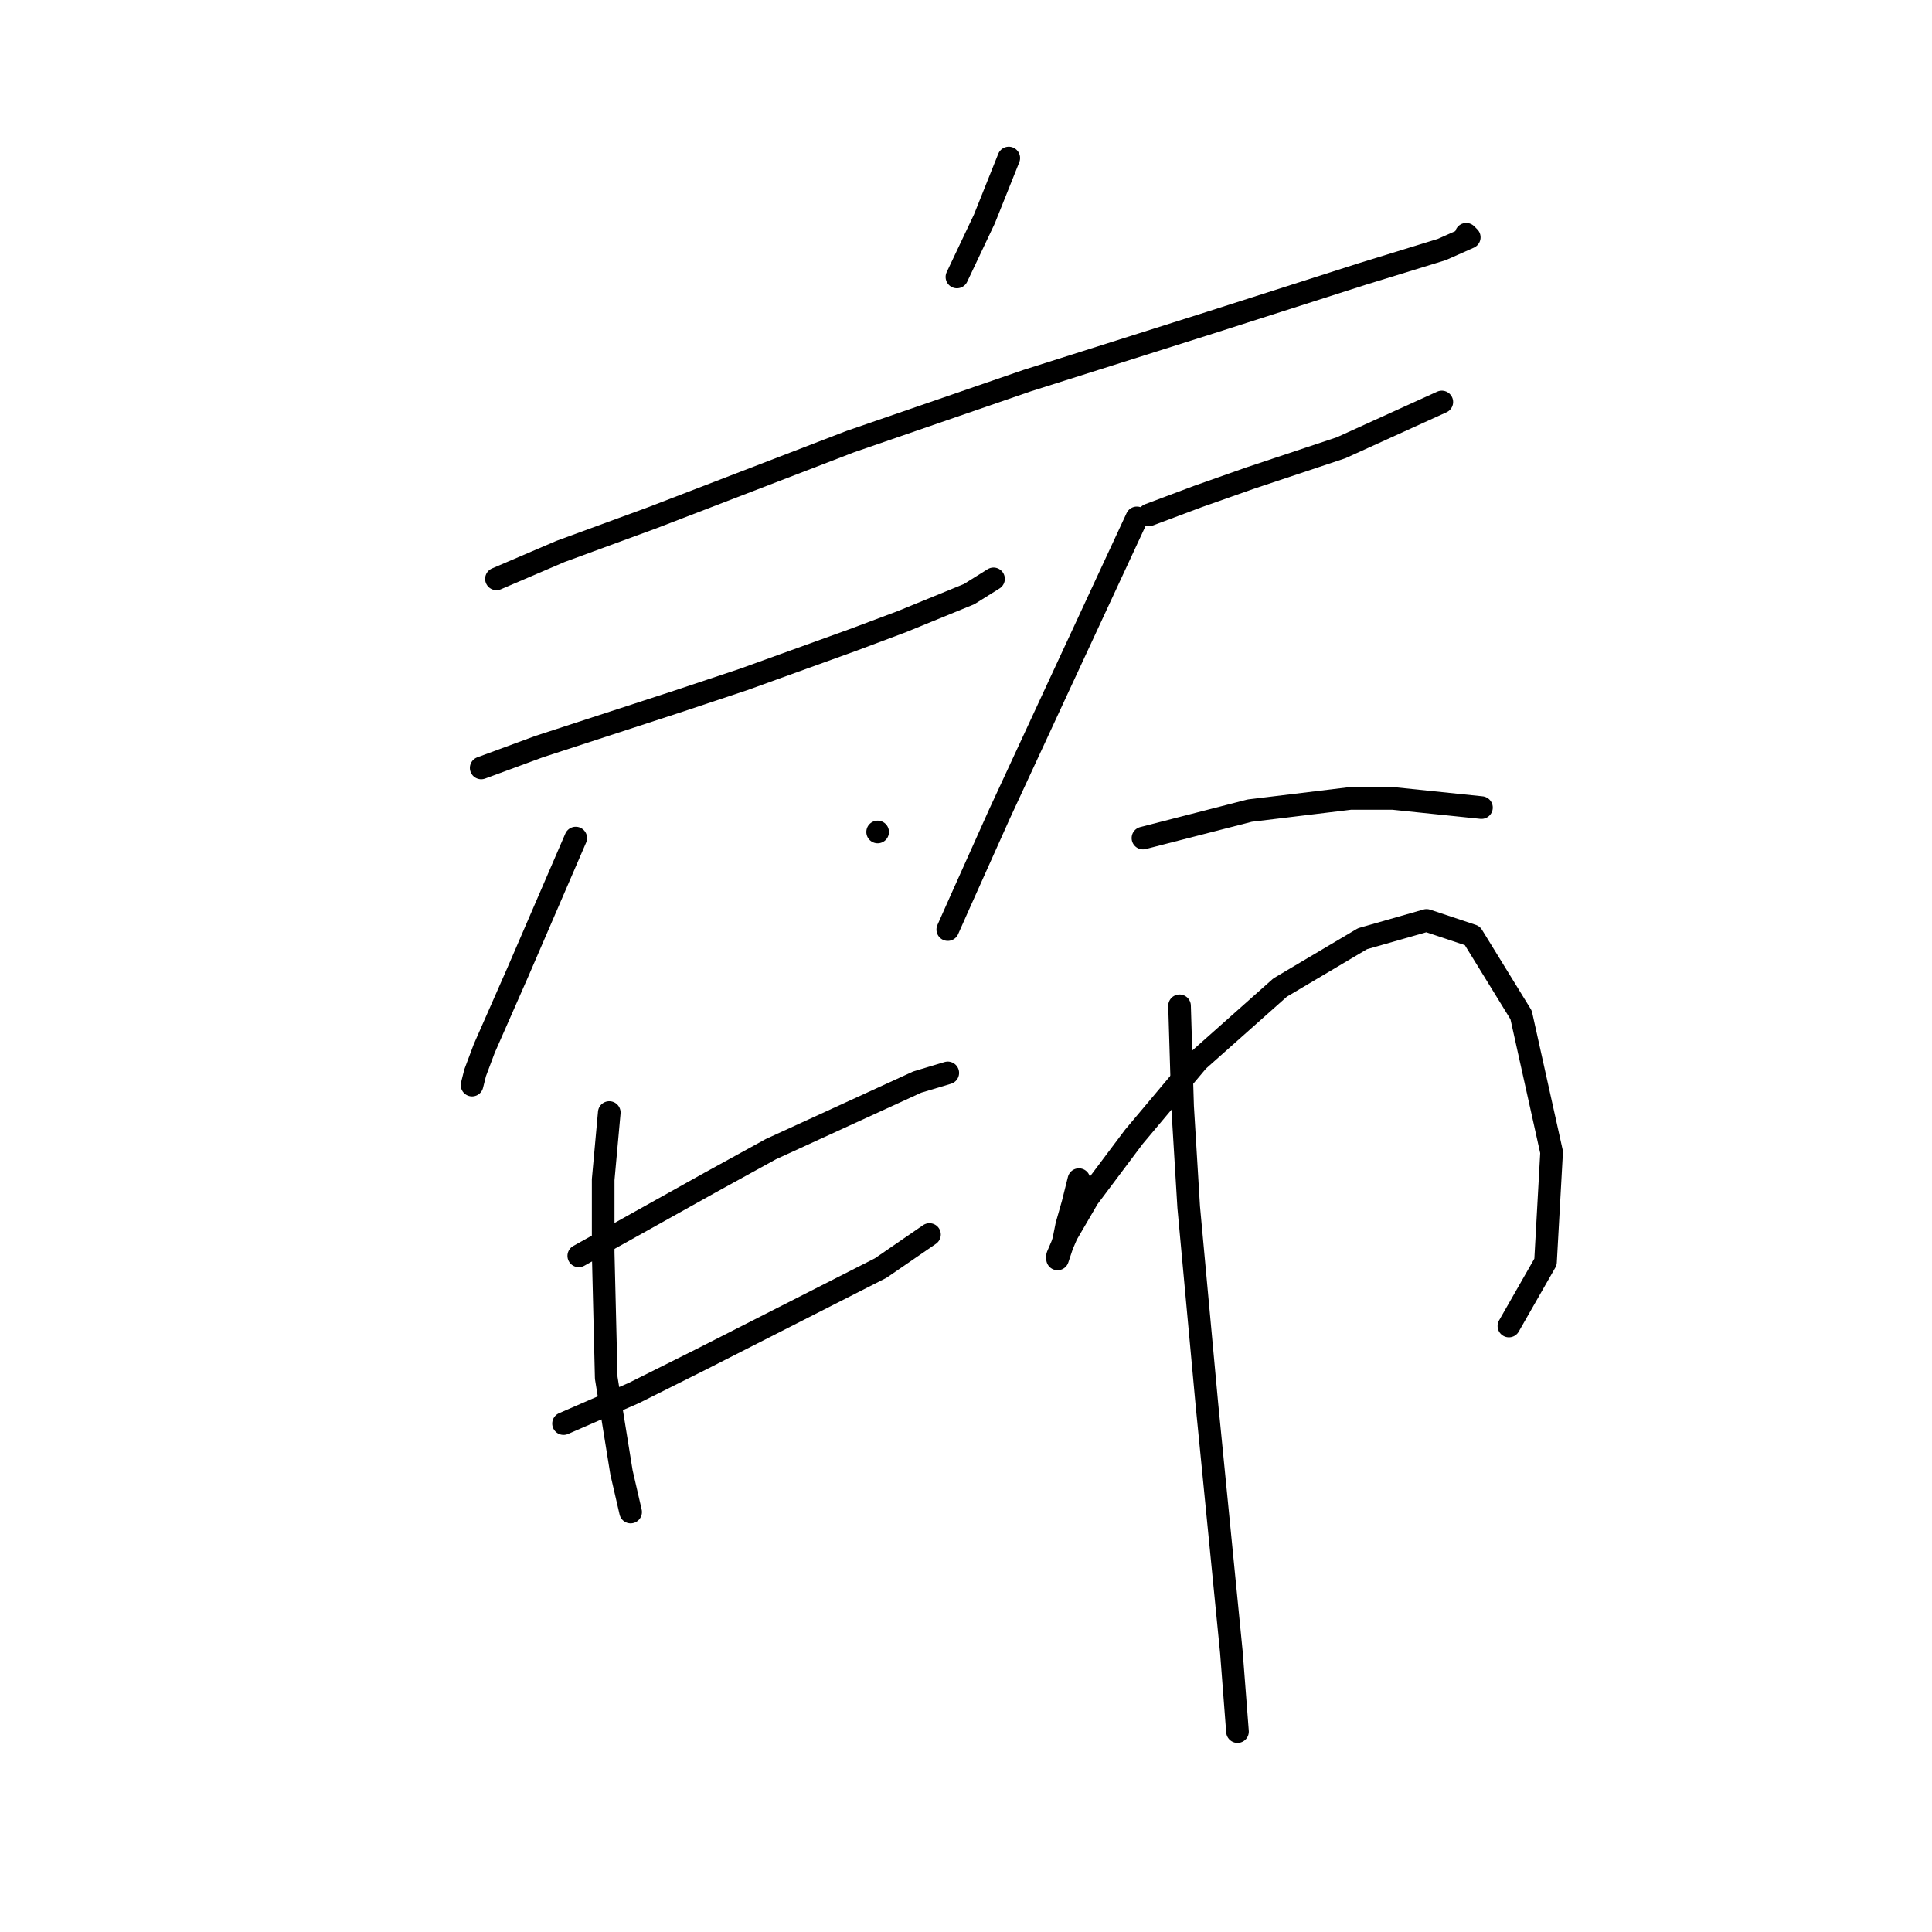 <?xml version="1.0" standalone="no"?>
    <svg width="256" height="256" xmlns="http://www.w3.org/2000/svg" version="1.1">
    <polyline stroke="black" stroke-width="3" stroke-linecap="round" fill="transparent" stroke-linejoin="round" points="133.667 20.939 130.434 29.021 126.798 36.698 126.798 36.698 " />
        <polyline stroke="black" stroke-width="3" stroke-linecap="round" fill="transparent" stroke-linejoin="round" points="65.781 76.702 74.267 73.066 86.389 68.621 112.655 58.519 136.092 50.437 160.337 42.759 180.541 36.294 191.047 33.061 194.684 31.445 194.28 31.041 194.28 31.041 " />
        <polyline stroke="black" stroke-width="3" stroke-linecap="round" fill="transparent" stroke-linejoin="round" points="63.761 101.755 71.438 98.927 90.026 92.866 98.512 90.037 113.059 84.784 119.524 82.36 128.414 78.723 131.647 76.702 131.647 76.702 " />
        <polyline stroke="black" stroke-width="3" stroke-linecap="round" fill="transparent" stroke-linejoin="round" points="76.287 111.049 68.61 128.829 64.165 138.931 62.953 142.164 62.549 143.78 62.549 143.78 " />
        <polyline stroke="black" stroke-width="3" stroke-linecap="round" fill="transparent" stroke-linejoin="round" points="116.292 110.241 116.292 110.241 " />
        <polyline stroke="black" stroke-width="3" stroke-linecap="round" fill="transparent" stroke-linejoin="round" points="152.255 68.217 158.72 65.792 165.59 63.368 177.712 59.327 191.047 53.266 191.047 53.266 " />
        <polyline stroke="black" stroke-width="3" stroke-linecap="round" fill="transparent" stroke-linejoin="round" points="150.639 68.621 145.385 79.935 140.132 91.249 132.455 107.817 127.202 119.535 125.585 123.172 125.585 123.172 " />
        <polyline stroke="black" stroke-width="3" stroke-linecap="round" fill="transparent" stroke-linejoin="round" points="151.447 111.049 165.59 107.413 178.924 105.796 184.582 105.796 196.3 107.009 196.3 107.009 " />
        <polyline stroke="black" stroke-width="3" stroke-linecap="round" fill="transparent" stroke-linejoin="round" points="76.691 166.409 94.067 156.711 102.149 152.266 121.545 143.376 125.585 142.164 125.585 142.164 " />
        <polyline stroke="black" stroke-width="3" stroke-linecap="round" fill="transparent" stroke-linejoin="round" points="74.671 188.633 83.965 184.592 92.855 180.148 116.696 168.025 123.161 163.58 123.161 163.58 " />
        <polyline stroke="black" stroke-width="3" stroke-linecap="round" fill="transparent" stroke-linejoin="round" points="80.732 147.417 79.924 156.307 79.924 166.005 80.328 182.572 82.349 195.099 83.561 200.352 83.561 200.352 " />
        <polyline stroke="black" stroke-width="3" stroke-linecap="round" fill="transparent" stroke-linejoin="round" points="142.961 156.307 142.153 159.539 141.345 162.368 140.941 164.388 140.537 165.601 140.132 166.813 140.132 166.409 141.345 163.58 144.173 158.731 150.234 150.649 158.72 140.547 169.63 130.849 180.541 124.384 189.026 121.96 195.088 123.98 201.553 134.486 205.594 152.67 204.786 167.217 199.937 175.703 199.937 175.703 " />
        <polyline stroke="black" stroke-width="3" stroke-linecap="round" fill="transparent" stroke-linejoin="round" points="156.296 133.274 156.7 146.609 157.508 159.943 159.932 186.209 163.165 218.939 163.973 229.446 163.973 229.446 " />
        </svg>